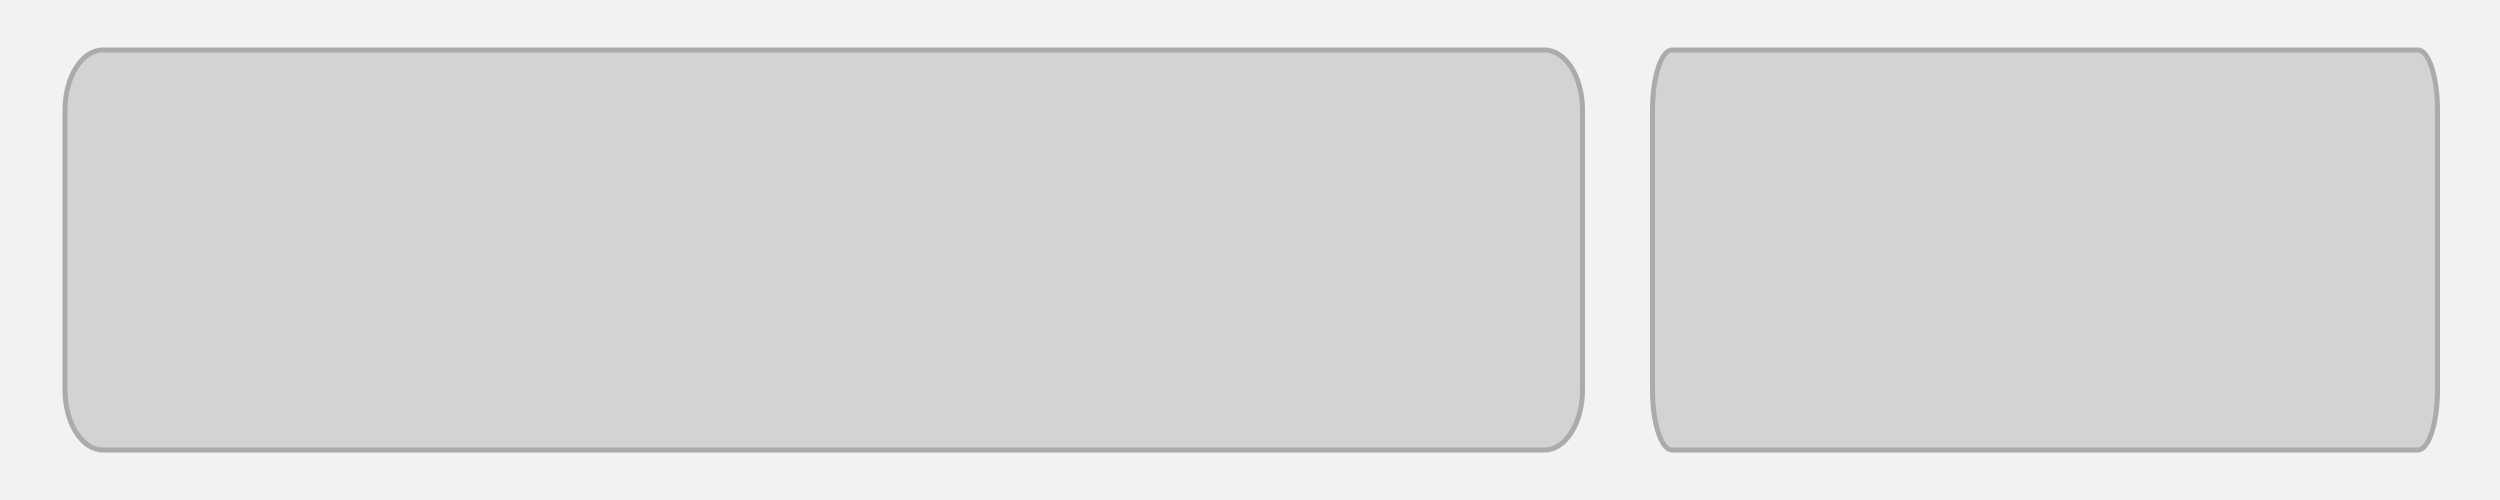 <?xml version="1.0" encoding="utf-8"?>
<!-- Generator: Adobe Illustrator 16.0.0, SVG Export Plug-In . SVG Version: 6.00 Build 0)  -->
<!DOCTYPE svg PUBLIC "-//W3C//DTD SVG 1.1//EN" "http://www.w3.org/Graphics/SVG/1.1/DTD/svg11.dtd">
<svg version="1.1" id="Layer_1" xmlns="http://www.w3.org/2000/svg" xmlns:xlink="http://www.w3.org/1999/xlink" x="0px" y="0px"
	 width="500px" height="100px" viewBox="0 0 500 100" enable-background="new 0 0 500 100" xml:space="preserve">
<rect fill="#F1F2F2" width="500" height="100"/>
<path fill="#D1D3D4" stroke="#ABABAB" stroke-miterlimit="10" d="M316.5,78c0,6.627-3.397,12-7.588,12H20.587
	C16.397,90,13,84.627,13,78V22c0-6.627,3.397-12,7.587-12h288.325c4.19,0,7.588,5.373,7.588,12V78z"/>
<path fill="#D1D3D4" stroke="#ABABAB" stroke-miterlimit="10" d="M487.5,78c0,6.627-1.757,12-3.925,12h-149.15
	c-2.168,0-3.925-5.373-3.925-12V22c0-6.627,1.757-12,3.925-12h149.15c2.168,0,3.925,5.373,3.925,12V78z"/>
</svg>
